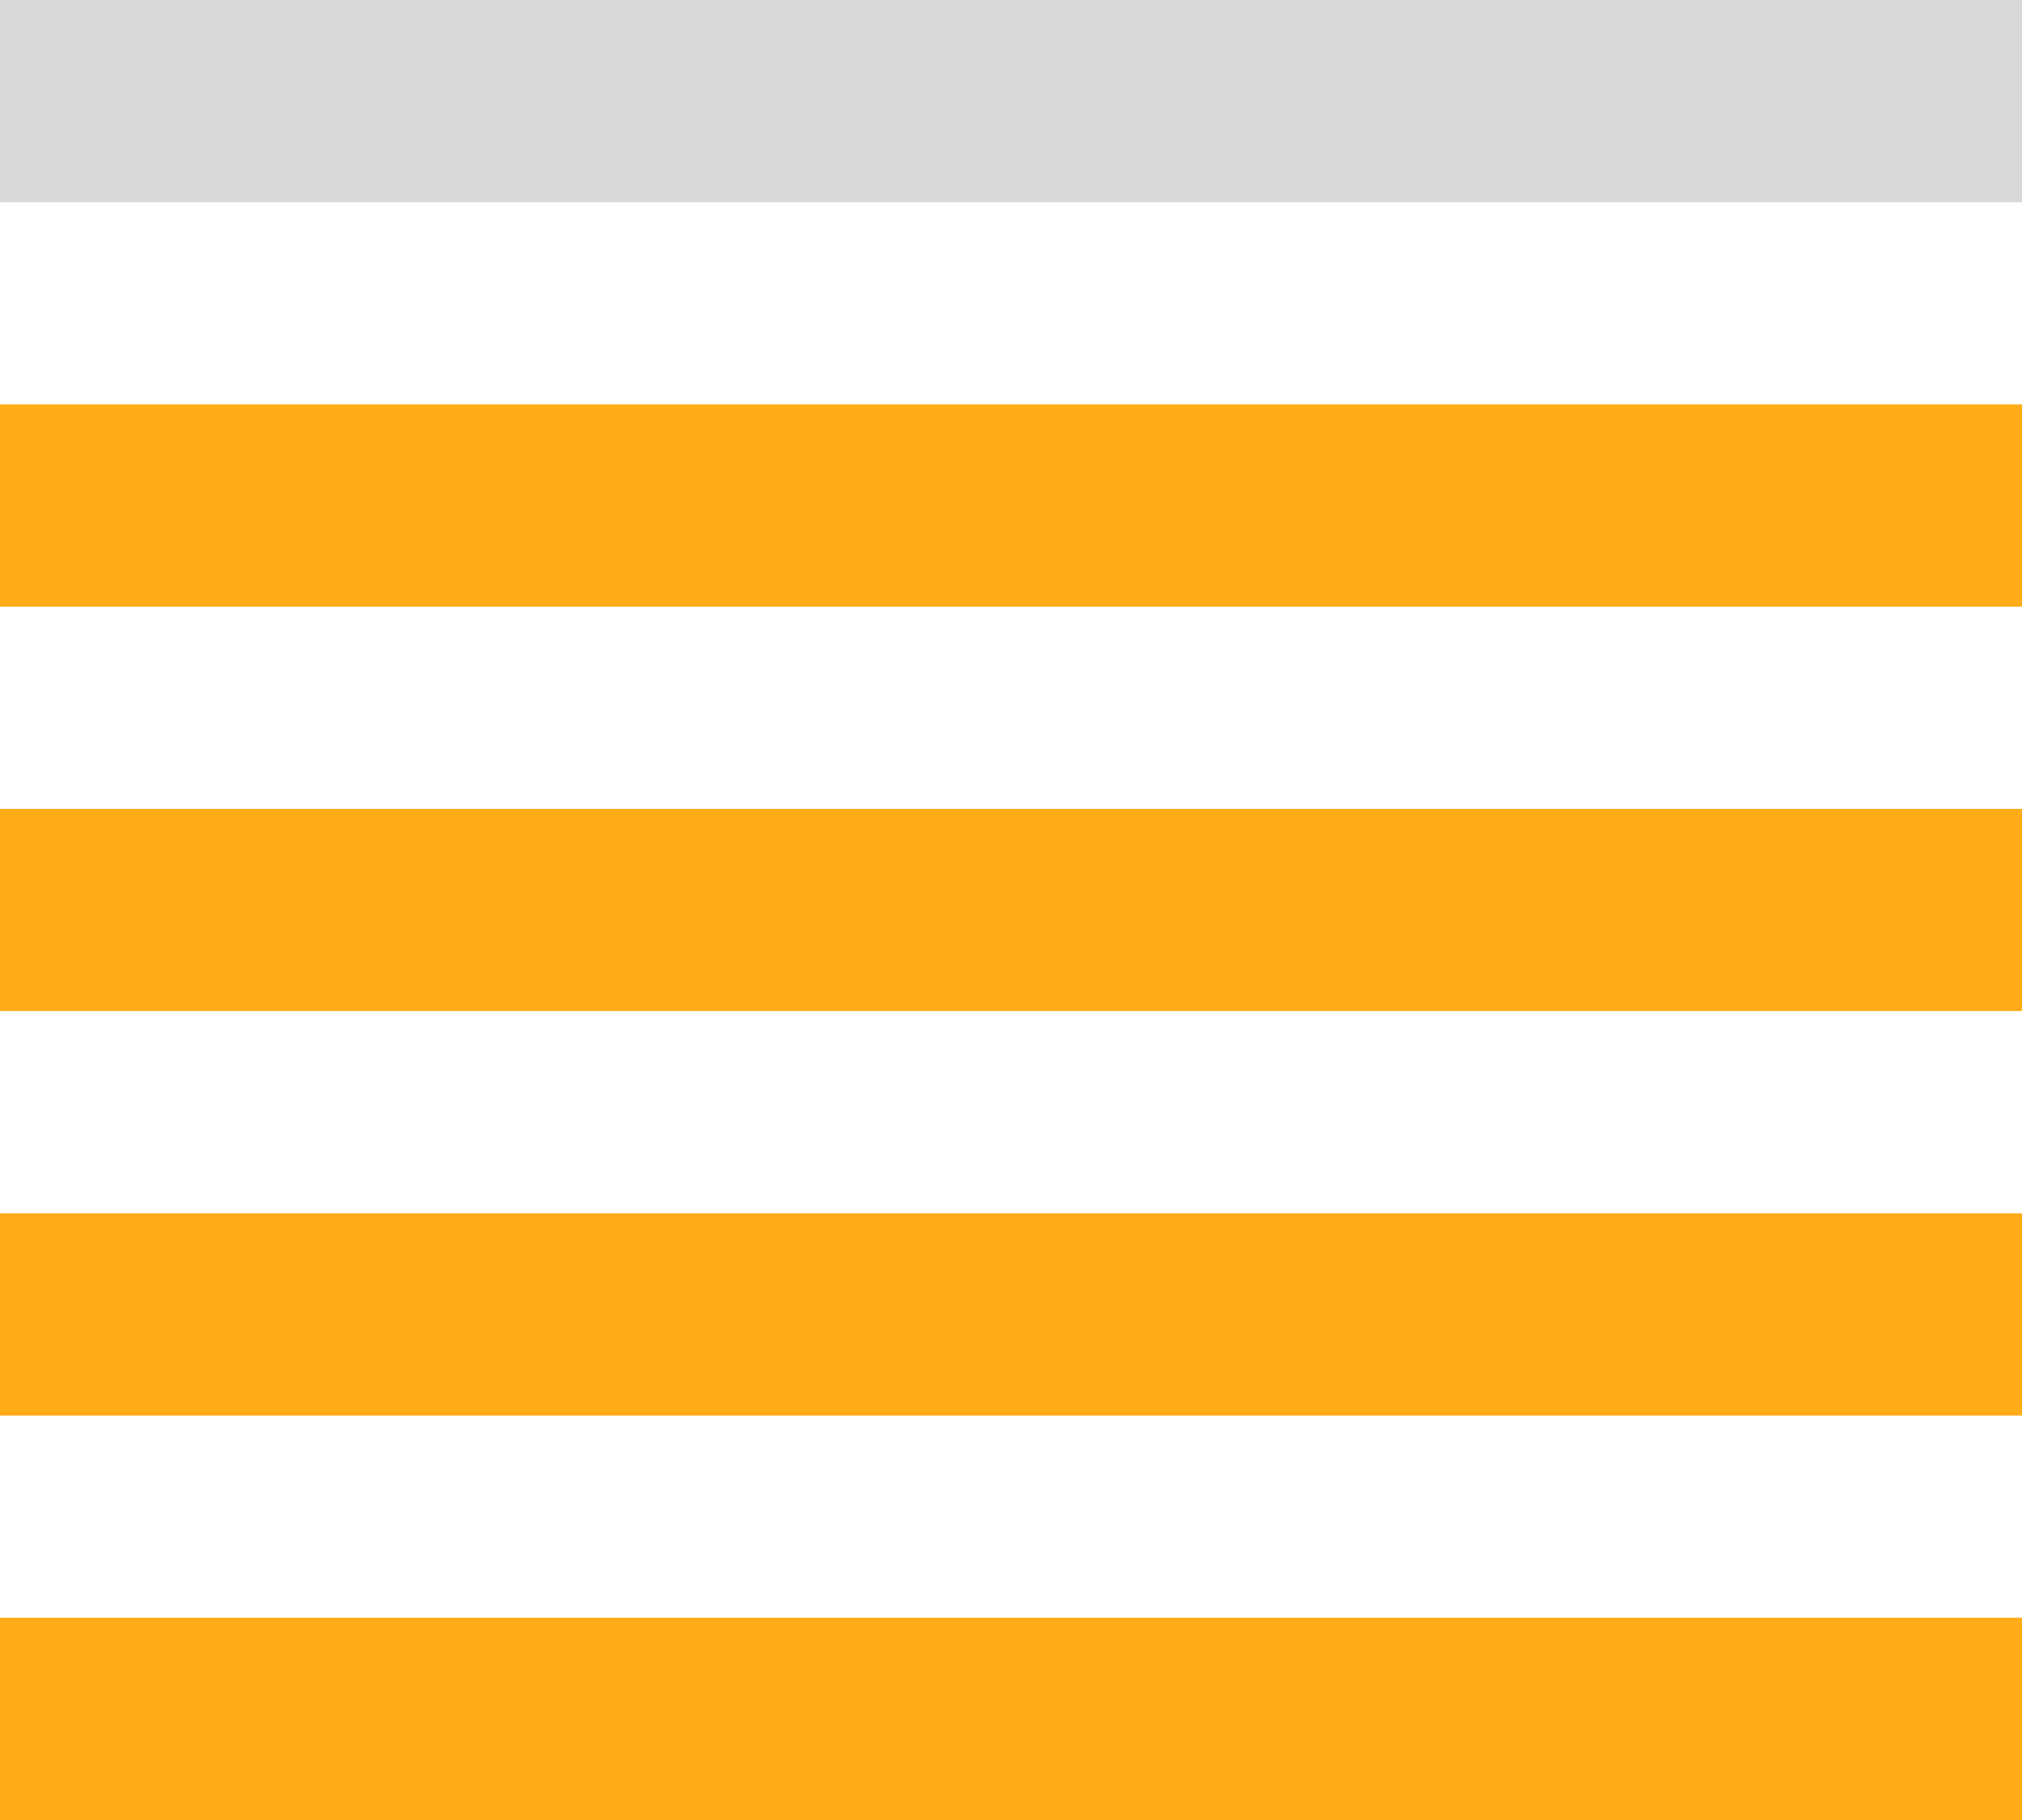 <svg 
 xmlns="http://www.w3.org/2000/svg"
 xmlns:xlink="http://www.w3.org/1999/xlink"
 width="20px" height="18px">
<path fill-rule="evenodd"  fill="rgb(255, 172, 25)"
 d="M-0.000,18.000 L-0.000,15.999 L20.000,15.999 L20.000,18.000 L-0.000,18.000 ZM-0.000,12.000 L20.000,12.000 L20.000,14.000 L-0.000,14.000 L-0.000,12.000 ZM-0.000,8.000 L20.000,8.000 L20.000,9.999 L-0.000,9.999 L-0.000,8.000 ZM-0.000,3.999 L20.000,3.999 L20.000,6.000 L-0.000,6.000 L-0.000,3.999 ZM-0.000,-0.000 L20.000,-0.000 L20.000,2.000 L-0.000,2.000 L-0.000,-0.000 Z"/>
<path fill-rule="evenodd"  fill="rgb(217, 217, 217)"
 d="M-0.000,-0.000 L20.000,-0.000 L20.000,2.000 L-0.000,2.000 L-0.000,-0.000 Z"/>
</svg>